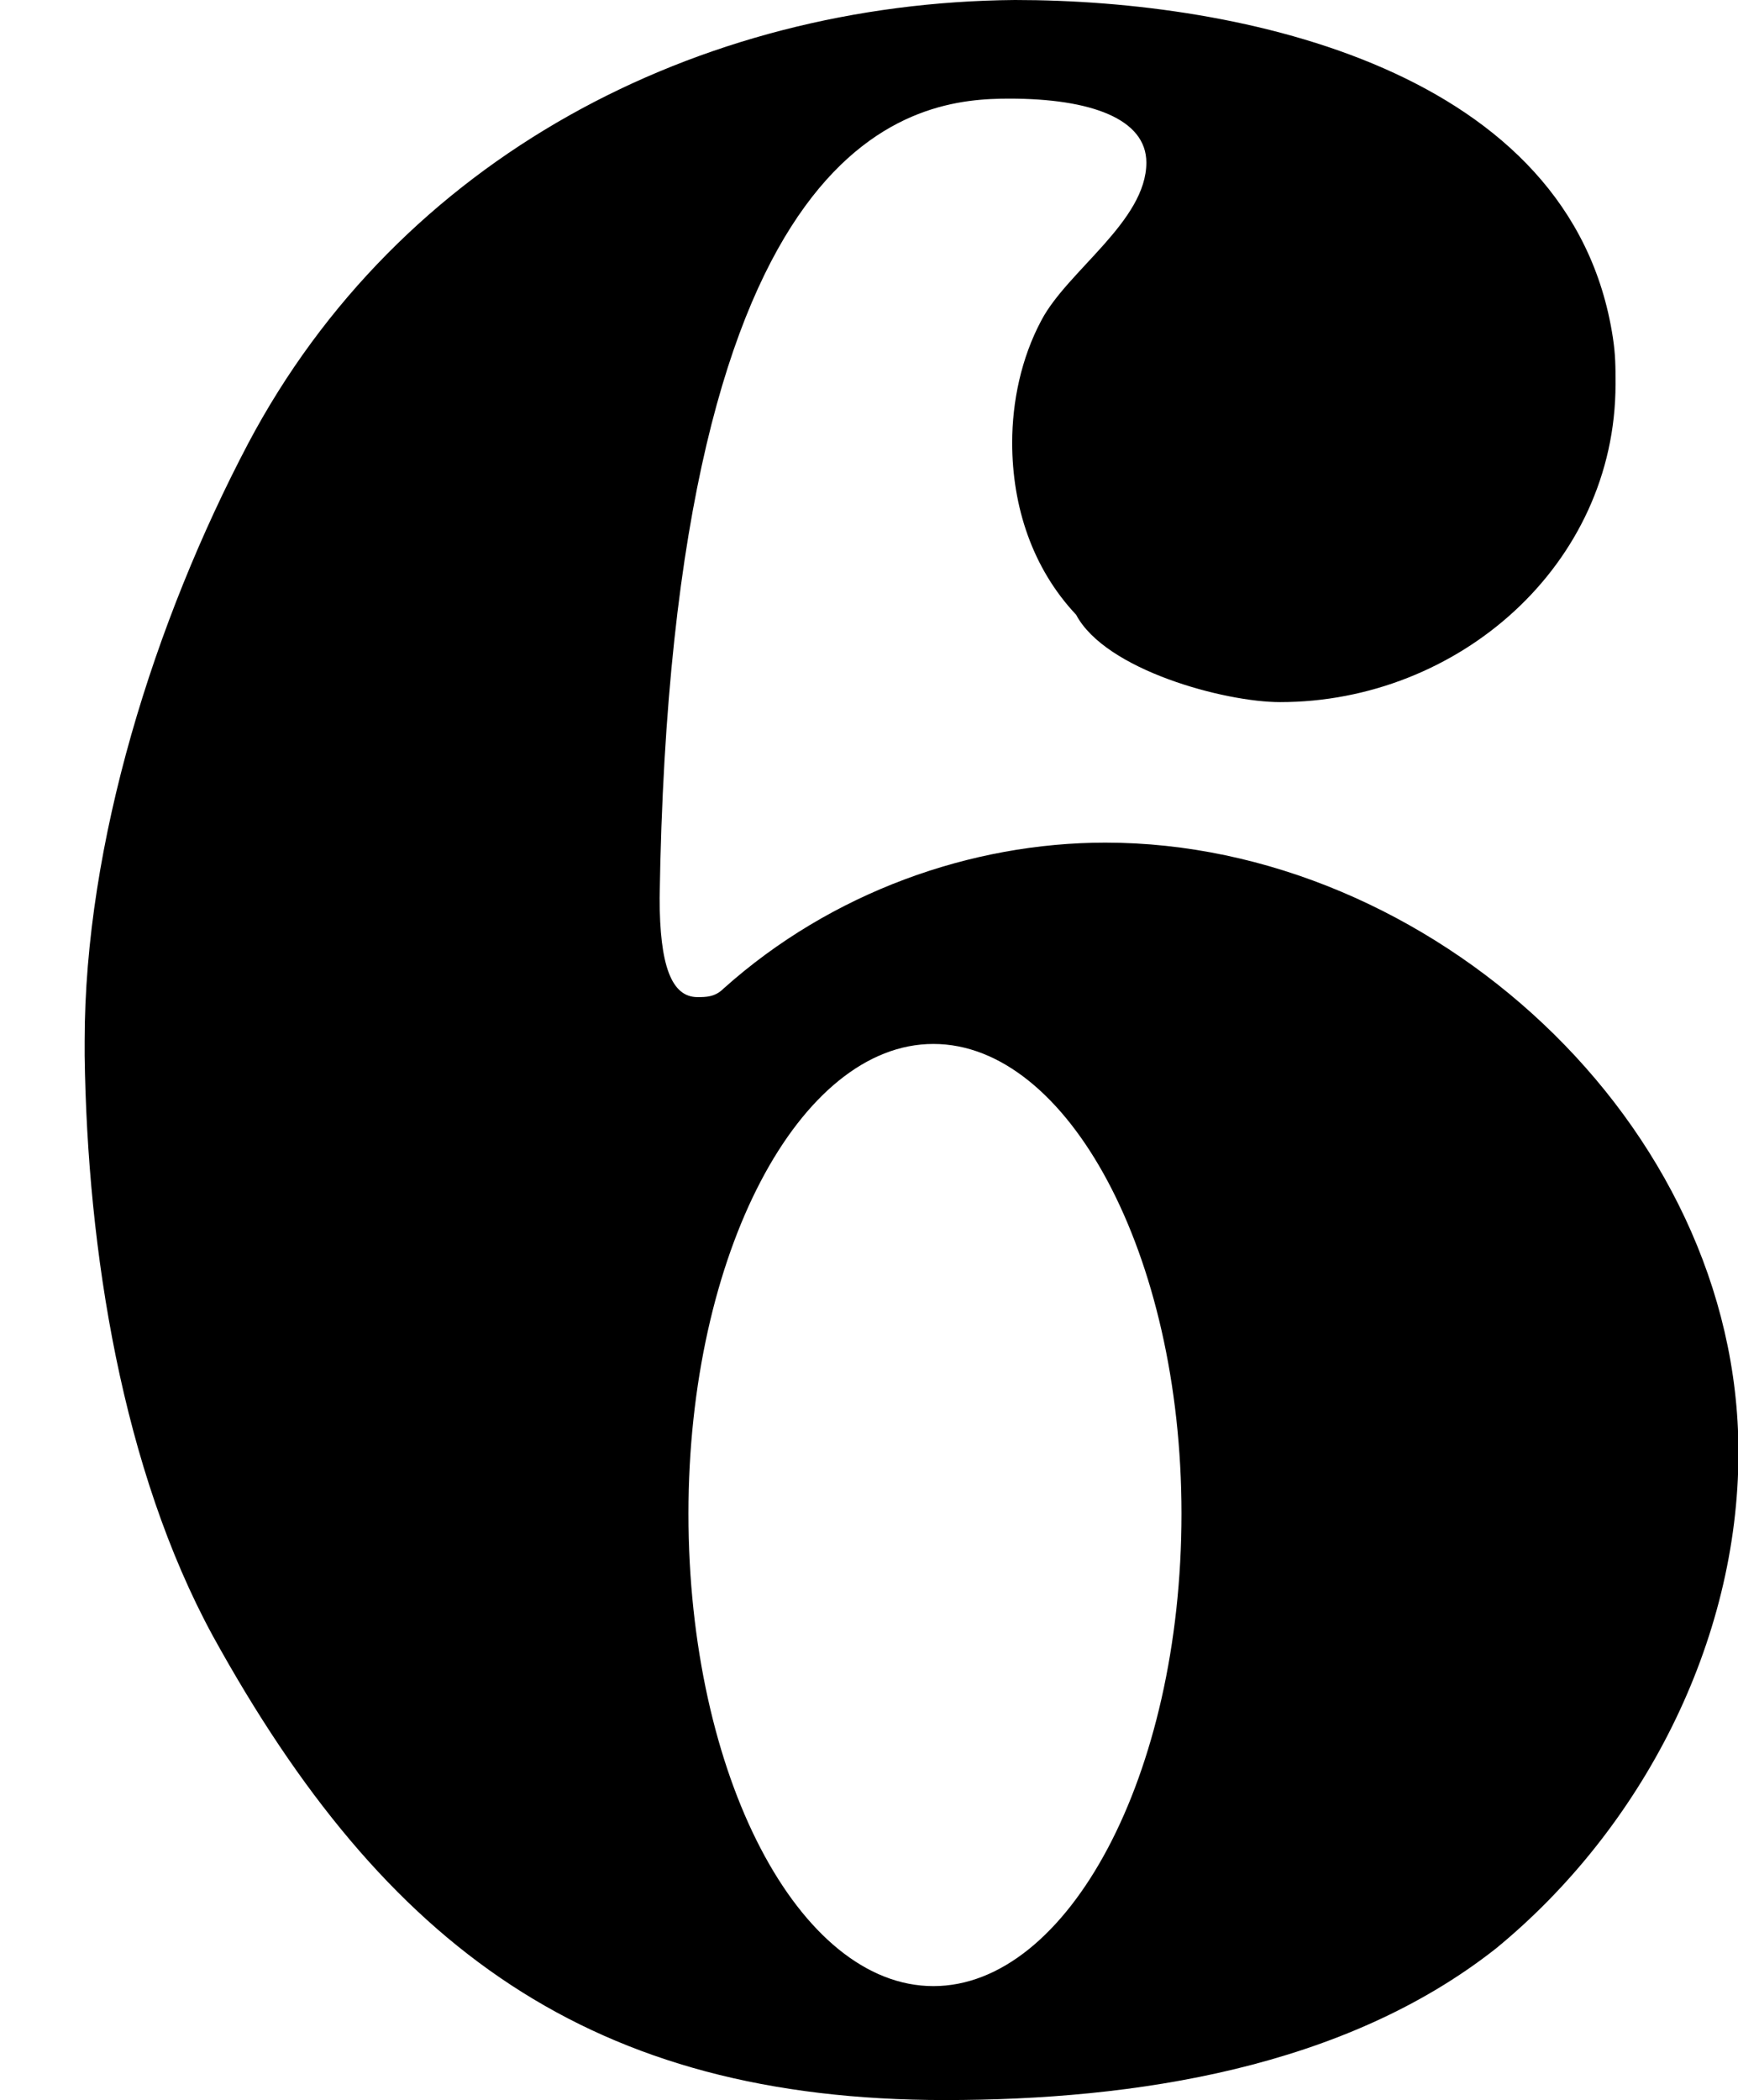 <?xml version="1.0" encoding="UTF-8" standalone="no"?>
<svg
   xmlns:dc="http://purl.org/dc/elements/1.1/"
   xmlns:cc="http://creativecommons.org/ns#"
   xmlns:rdf="http://www.w3.org/1999/02/22-rdf-syntax-ns#"
   xmlns:svg="http://www.w3.org/2000/svg"
   xmlns="http://www.w3.org/2000/svg"
   xmlns:sodipodi="http://sodipodi.sourceforge.net/DTD/sodipodi-0.dtd"
   xmlns:inkscape="http://www.inkscape.org/namespaces/inkscape"
   width="3.86mm"
   height="4.663mm"
   viewBox="0 0 3.86 4.663"
   version="1.1"
   id="svg8"
   inkscape:version="1.0.1 (3bc2e813f5, 2020-09-07)"
   sodipodi:docname="6.svg">
  <defs
     id="defs2" />
  <sodipodi:namedview
     id="base"
     pagecolor="#ffffff"
     bordercolor="#666666"
     borderopacity="1.0"
     inkscape:pageopacity="0.0"
     inkscape:pageshadow="2"
     inkscape:zoom="22.4"
     inkscape:cx="9.9853188"
     inkscape:cy="13.441816"
     inkscape:document-units="mm"
     inkscape:current-layer="layer1"
     inkscape:document-rotation="0"
     showgrid="false"
     inkscape:window-width="1267"
     inkscape:window-height="1040"
     inkscape:window-x="182"
     inkscape:window-y="0"
     inkscape:window-maximized="0" />
  <g
     inkscape:label="Layer 1"
     inkscape:groupmode="layer"
     id="layer1">
    <path
       stroke-width="0.079"
       fill="#000000"
       stroke="none"
       stroke-dasharray="none"
       d="m 0,2.338 m 0.188,-0.026 v 0.032 c 0.006,0.434 0.084,0.92 0.285,1.289 0.382,0.693 0.842,1.03 1.626,1.03 0.421,0 0.887,-0.071 1.224,-0.337 0.324,-0.266 0.538,-0.68 0.538,-1.101 0,-0.732 -0.687,-1.354 -1.406,-1.354 -0.298,0 -0.609,0.11 -0.848,0.324 -0.019,0.019 -0.039,0.019 -0.058,0.019 -0.058,0 -0.084,-0.071 -0.084,-0.22 0.026,-1.729 0.576,-1.775 0.777,-1.775 0.181,0 0.304,0.045 0.304,0.142 0,0.13 -0.175,0.24 -0.233,0.35 -0.045,0.084 -0.065,0.181 -0.065,0.272 0,0.142 0.045,0.279 0.142,0.382 0.065,0.123 0.33,0.194 0.453,0.194 0.395,0 0.745,-0.304 0.745,-0.706 0,-0.039 0,-0.065 -0.006,-0.104 C 3.491,0.155 2.759,0 2.254,0 1.548,0.006 0.887,0.35 0.551,0.985 0.343,1.38 0.188,1.872 0.188,2.312 m 1.885,0.006 c 0.298,0 0.551,0.466 0.551,1.043 0,0.583 -0.253,1.049 -0.551,1.049 -0.298,0 -0.544,-0.466 -0.544,-1.049 0,-0.576 0.246,-1.043 0.544,-1.043"
       id="path10" />
  </g>
</svg>
